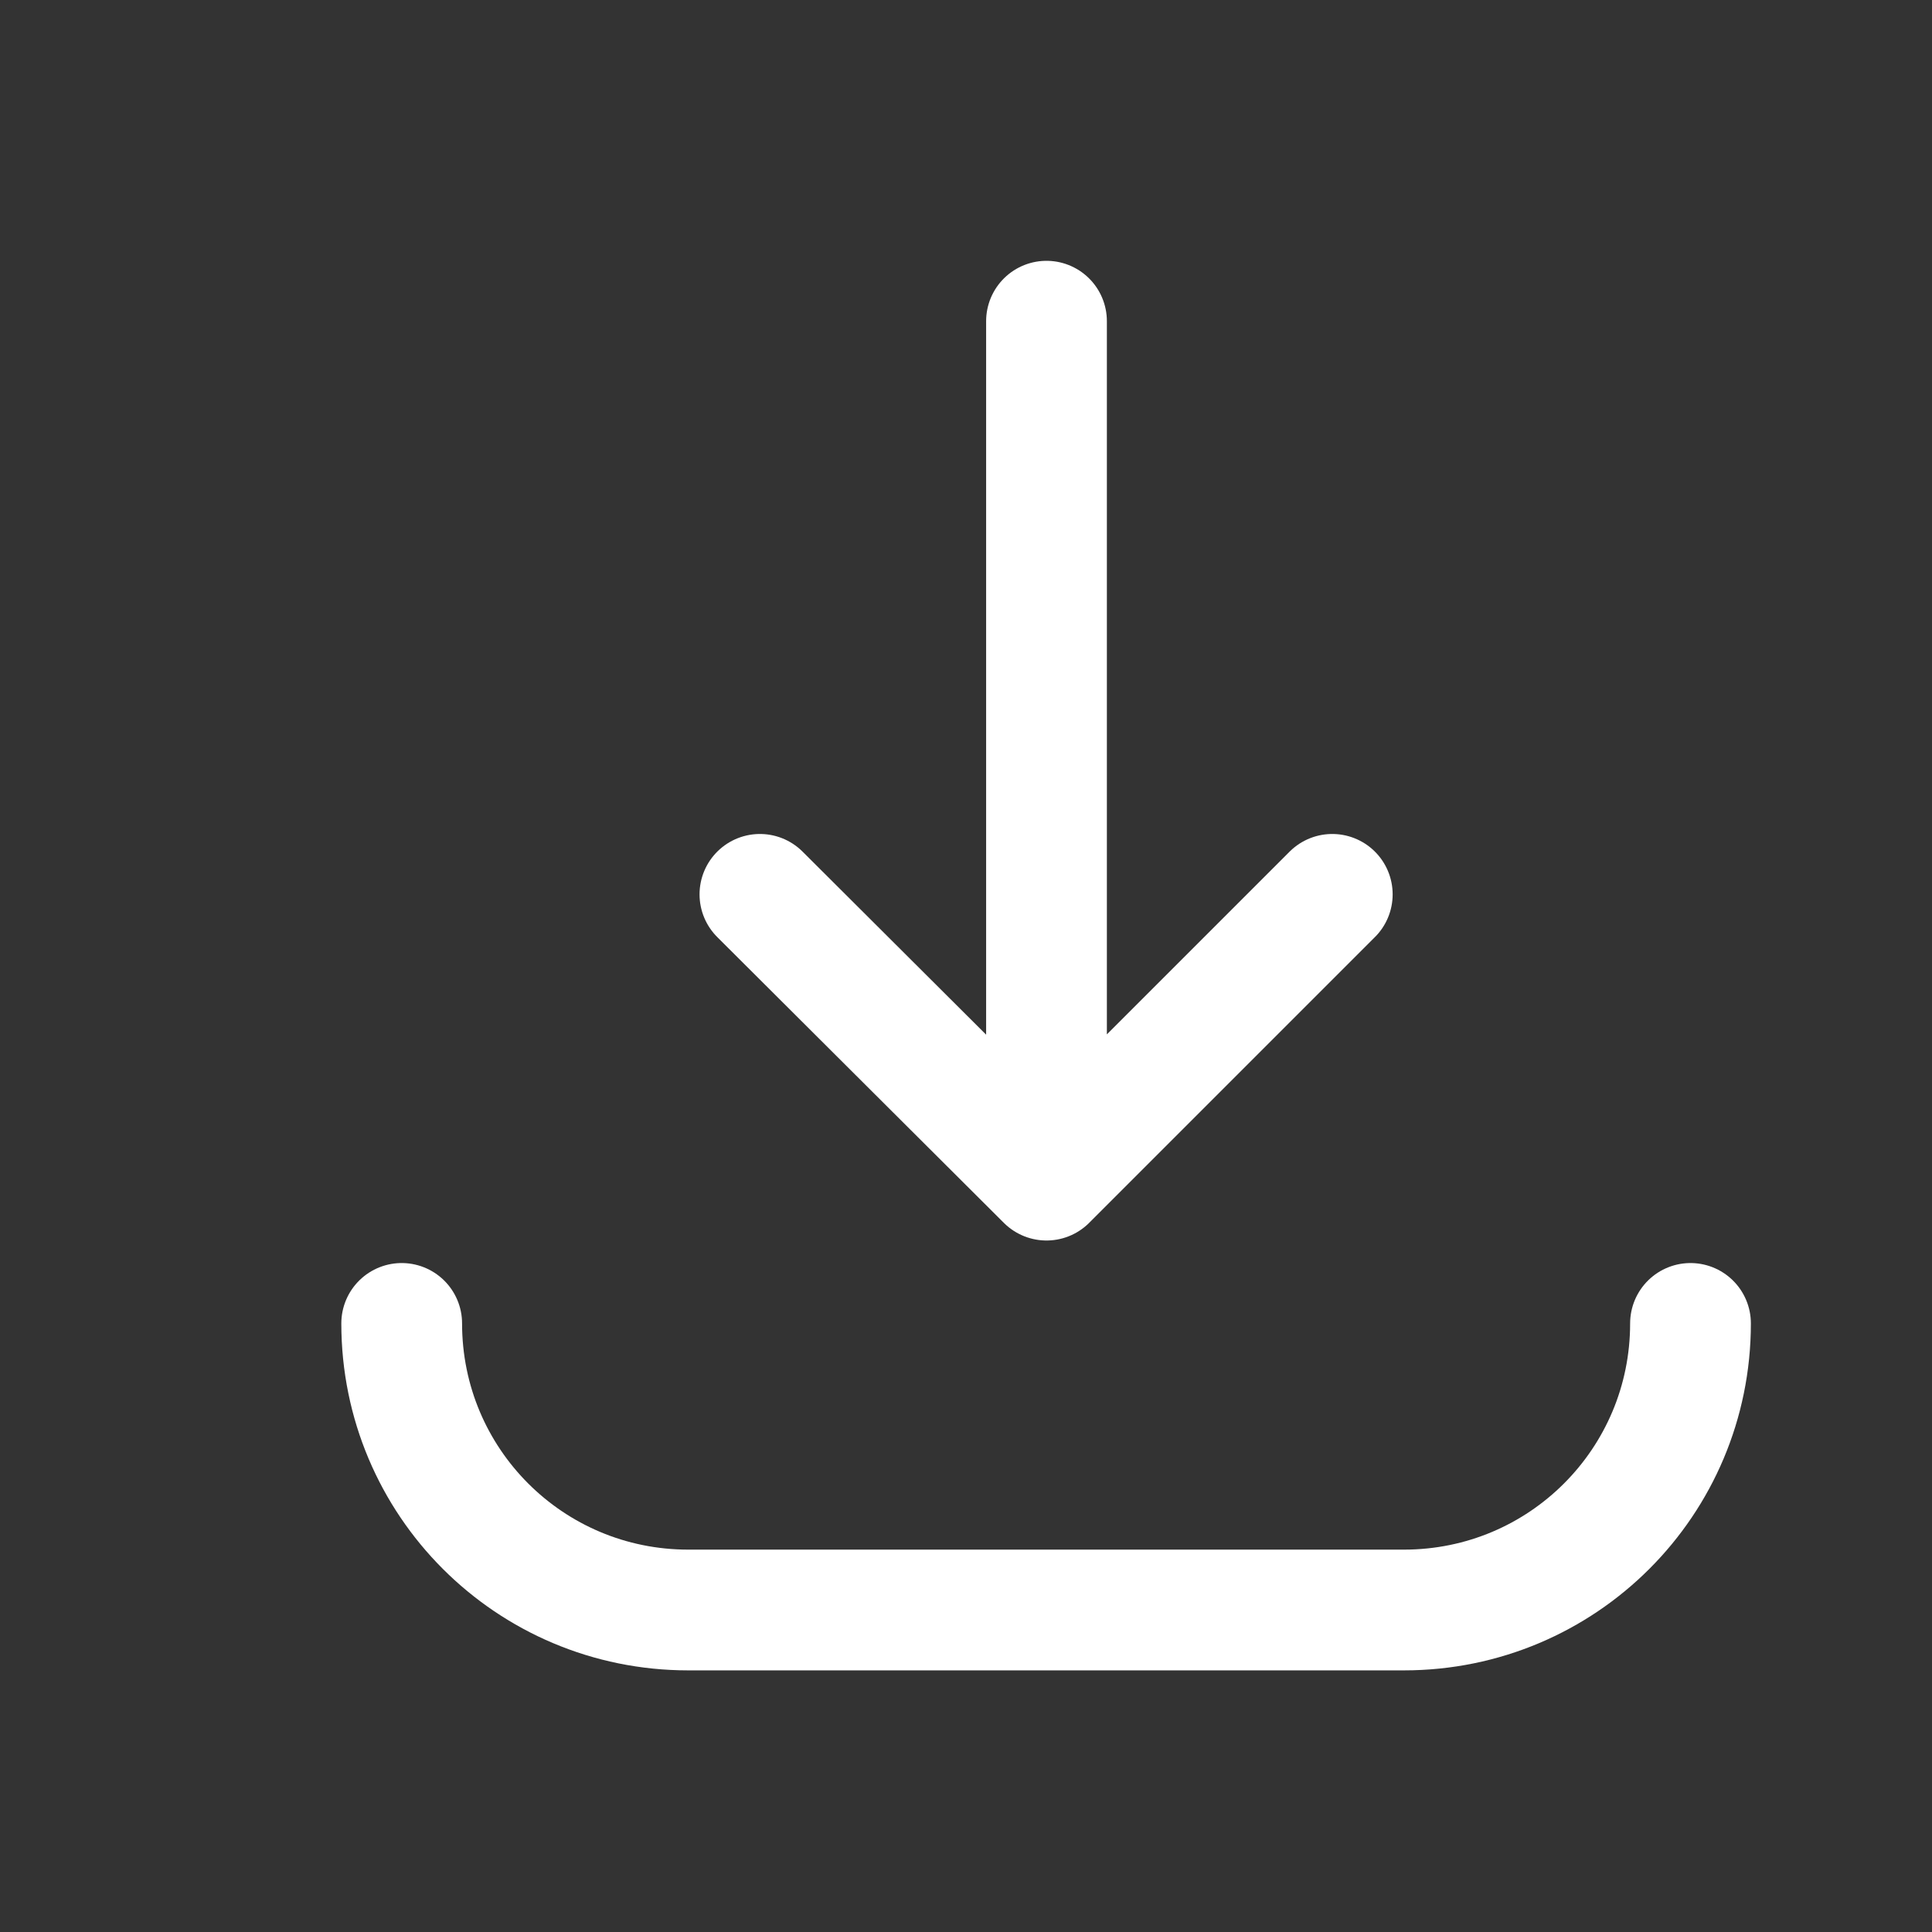 <svg width="24" height="24" viewBox="0 0 24 24" fill="none" xmlns="http://www.w3.org/2000/svg" xmlns:xlink="http://www.w3.org/1999/xlink">
    <rect x="0" y="0" width="24" height="24" fill="#333333" stroke="none"/>
    <desc>
        Created with Pixso.
    </desc>
    <defs/>
    <rect id="24/download" rx="0" width="23" height="23" transform="translate(0.5 0.5)" fill="#FFFFFF" fill-opacity="0"/>
    <path id="Vector" d="M16.55 11.11L13 14.66L9.44 11.11M13 3.99L13 14.66M21 16.44C21 18.41 19.41 20 17.44 20L8.55 20C6.58 20 4.99 18.41 4.99 16.44" stroke="#FFFFFF" stroke-opacity="1" stroke-width="1.5" stroke-linejoin="round" stroke-linecap="round"/>
</svg>
